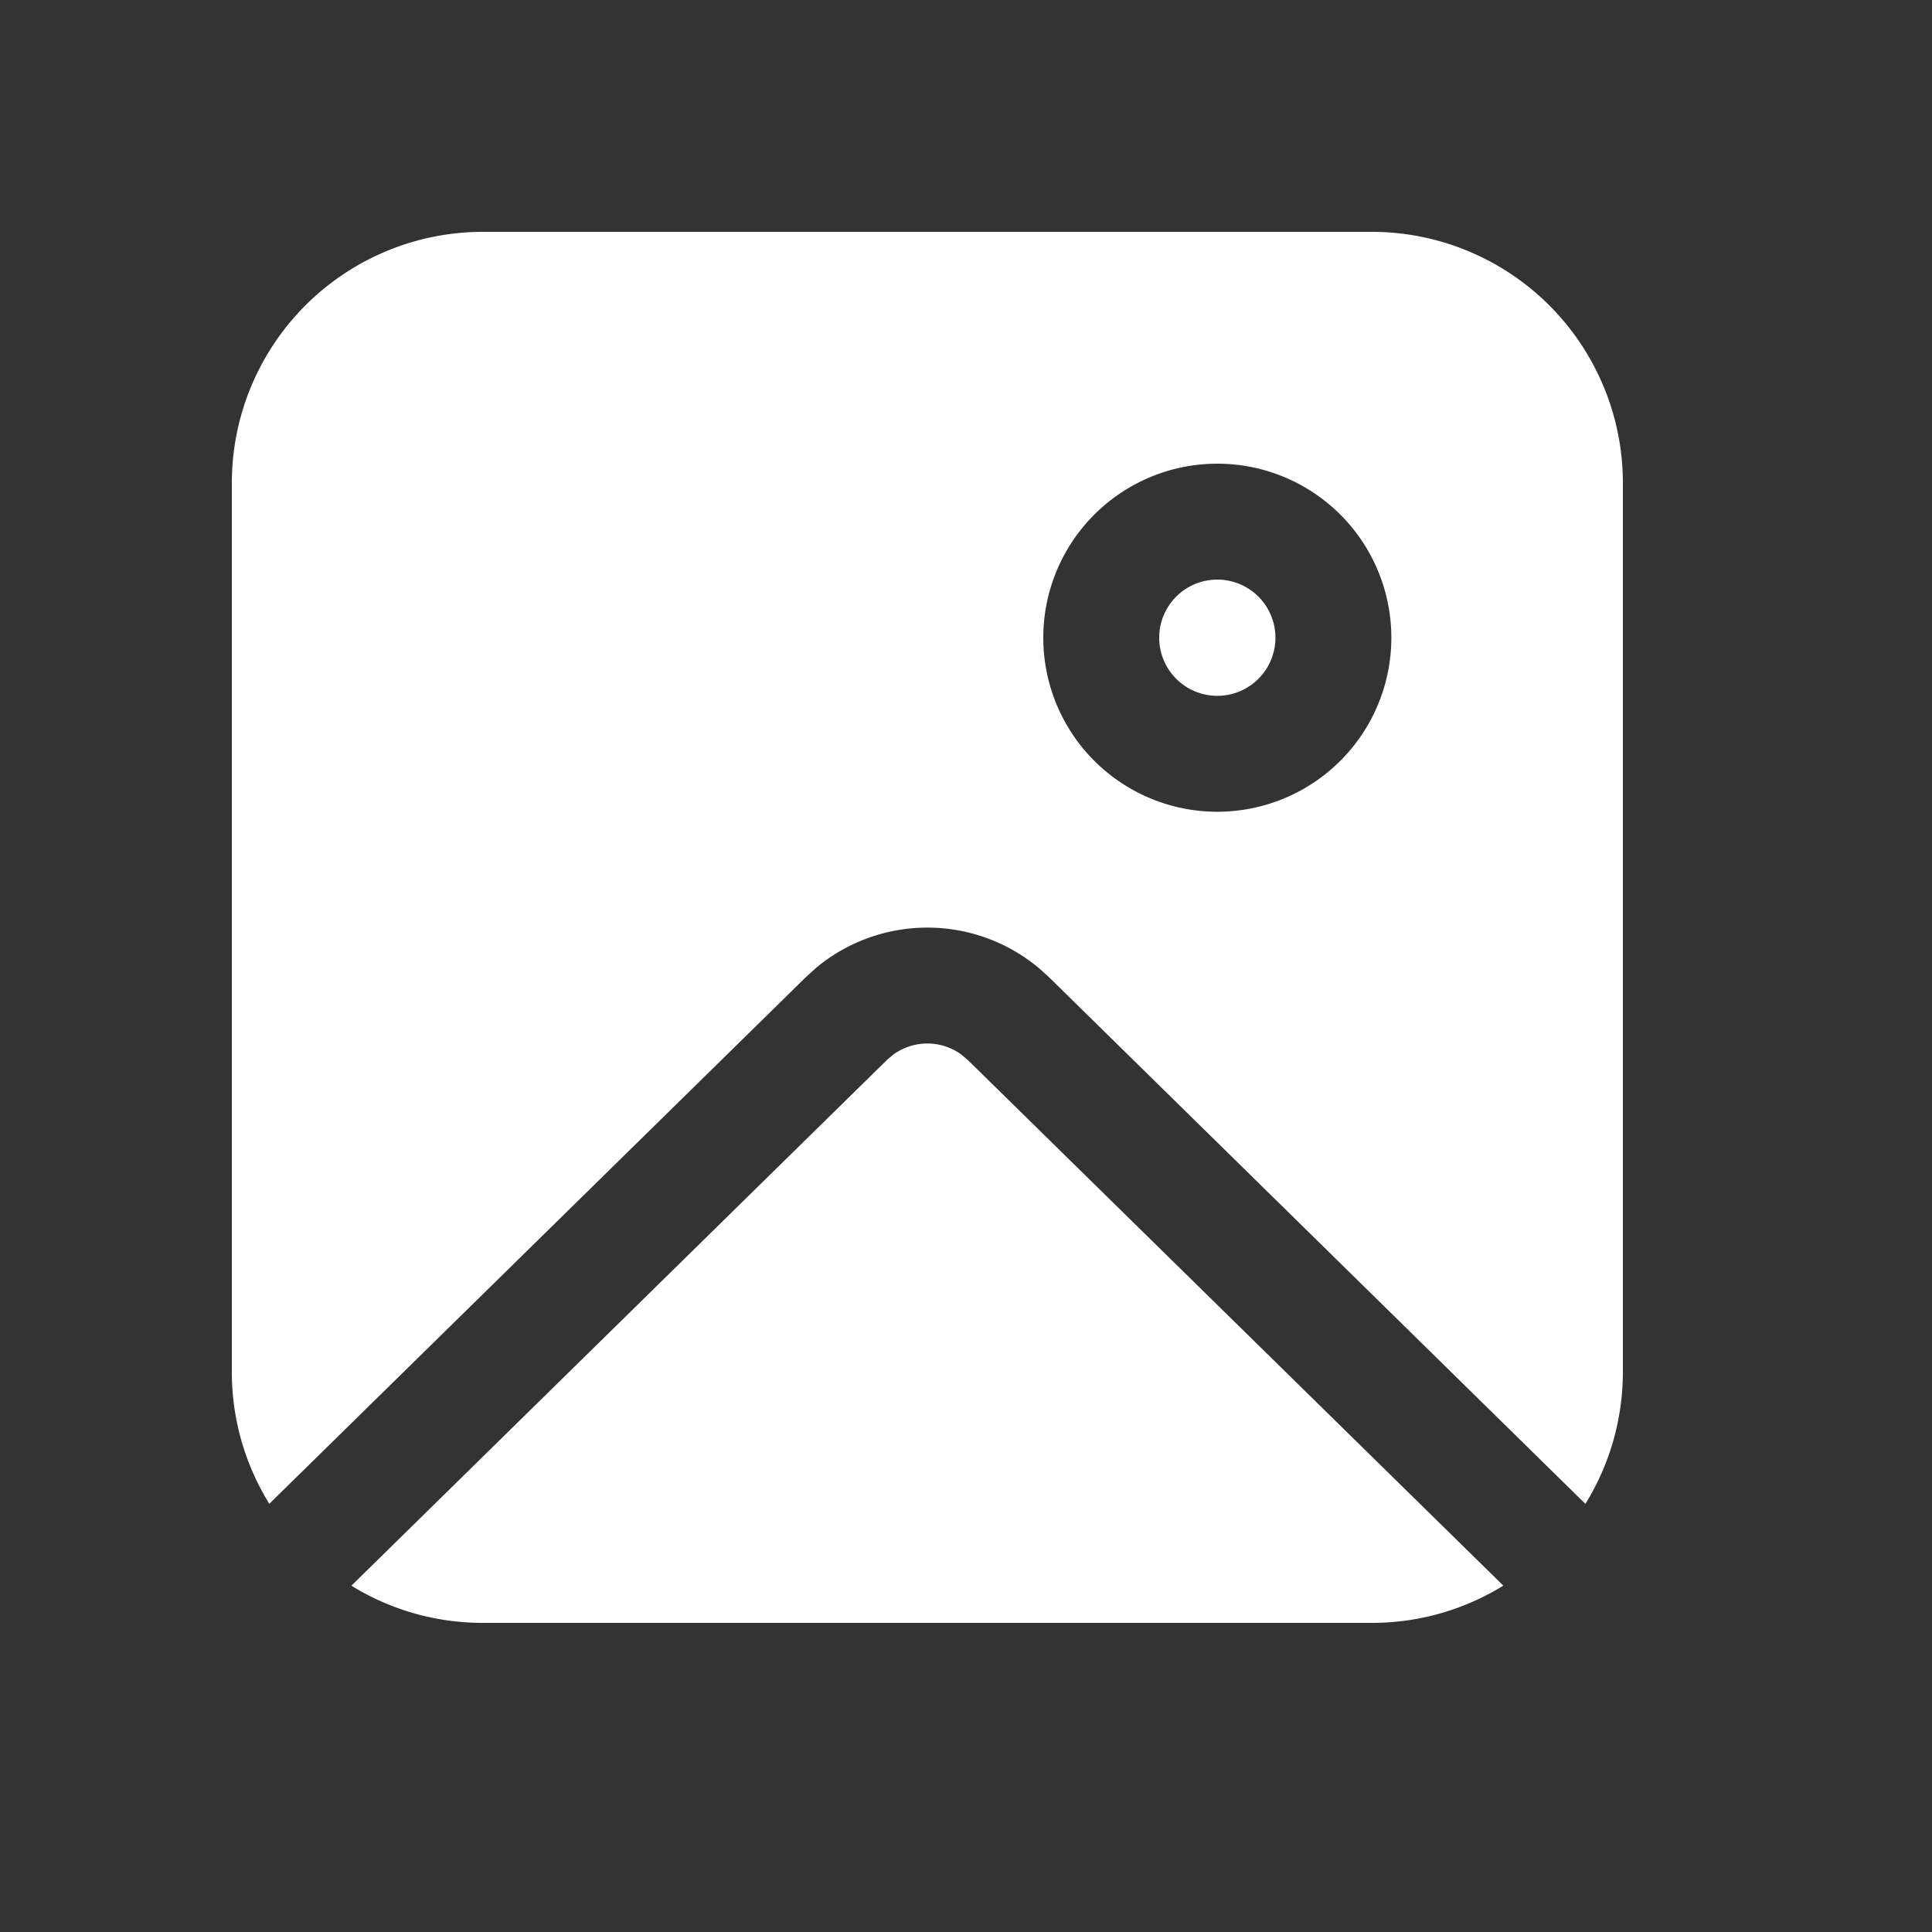 <?xml version="1.0" encoding="UTF-8" standalone="no"?>
<svg
   width="90"
   height="90"
   fill="none"
   viewBox="0 0 25 25"
   version="1.1"
   id="svg1"
   sodipodi:docname="image_LARGE.svg"
   inkscape:version="1.4 (86a8ad7, 2024-10-11)"
   xmlns:inkscape="http://www.inkscape.org/namespaces/inkscape"
   xmlns:sodipodi="http://sodipodi.sourceforge.net/DTD/sodipodi-0.dtd"
   xmlns="http://www.w3.org/2000/svg"
   xmlns:svg="http://www.w3.org/2000/svg">
  <rect x="0" y="0" width="25" height="25" fill="#333333" stroke="none"/>
  <defs
     id="defs1" />
  <sodipodi:namedview
     id="namedview1"
     pagecolor="#505050"
     bordercolor="#ffffff"
     borderopacity="1"
     inkscape:showpageshadow="0"
     inkscape:pageopacity="0"
     inkscape:pagecheckerboard="1"
     inkscape:deskcolor="#d1d1d1"
     inkscape:zoom="17.708334"
     inkscape:cx="7.2564705"
     inkscape:cy="16.884706"
     inkscape:window-width="1920"
     inkscape:window-height="1009"
     inkscape:window-x="1072"
     inkscape:window-y="421"
     inkscape:window-maximized="1"
     inkscape:current-layer="svg1" />
  <path
     d="m 11.475,13.718 0.083,-0.071 a 0.75,0.75 0 0 1 0.874,-0.007 l 0.093,0.078 6.928,6.8 A 3.235,3.235 0 0 1 17.75,21 H 6.25 A 3.235,3.235 0 0 1 4.547,20.519 l 6.928,-6.801 0.083,-0.071 -0.083,0.07 z M 17.75,3 A 3.25,3.25 0 0 1 21,6.25 v 11.5 c 0,0.627 -0.178,1.213 -0.485,1.71 l -6.939,-6.813 -0.128,-0.116 a 2.25,2.25 0 0 0 -2.889,-0.006 l -0.135,0.123 -6.939,6.811 A 3.235,3.235 0 0 1 3,17.75 V 6.25 A 3.25,3.25 0 0 1 6.25,3 Z m -1.998,3 a 2.252,2.252 0 1 0 0,4.504 2.252,2.252 0 0 0 0,-4.504 z m 0,1.5 a 0.752,0.752 0 1 1 0,1.504 0.752,0.752 0 0 1 0,-1.504 z"
     fill="#212121"
     id="path1"
     style="fill:#ffffff;fill-opacity:1" />
</svg>
